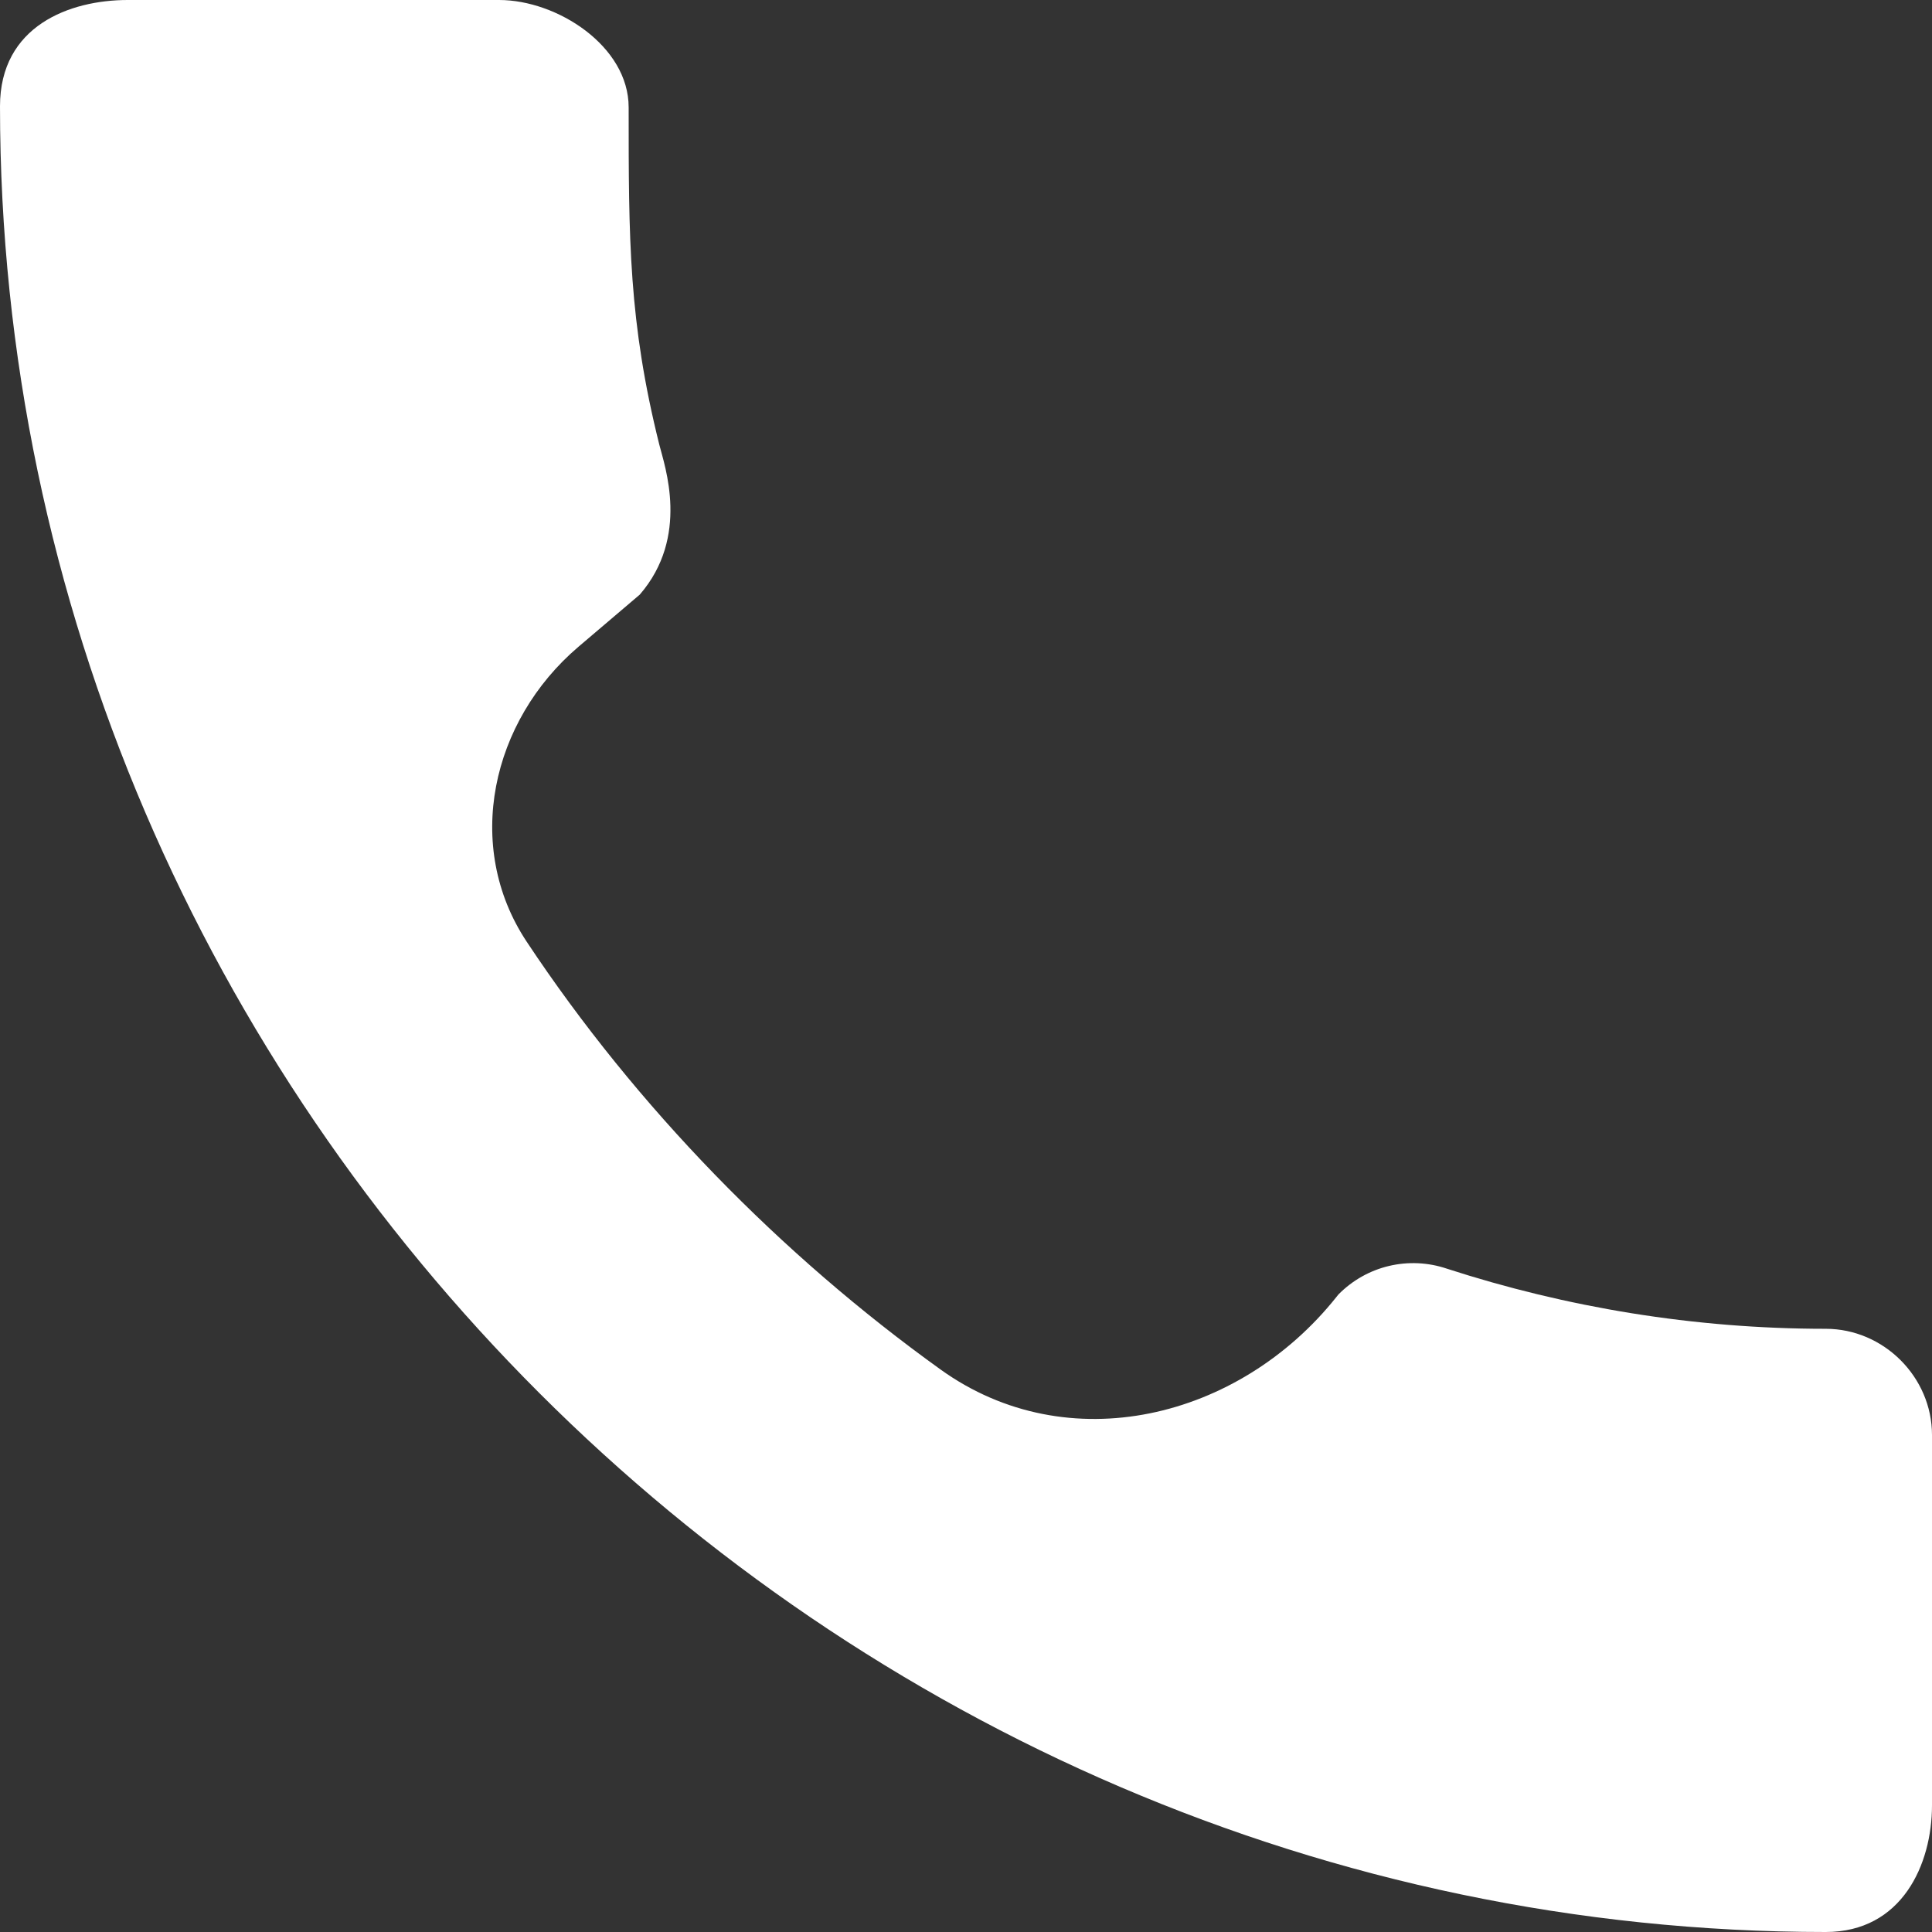 <svg width="23" height="23" viewBox="0 0 23 23" fill="none" xmlns="http://www.w3.org/2000/svg">
<rect x="0" y="0" width="23" height="23" fill="#333333" stroke="none"/>
<path d="M21.735 15.819C20.163 15.819 18.643 15.563 17.224 15.103C17.002 15.028 16.763 15.017 16.535 15.071C16.307 15.125 16.099 15.243 15.934 15.41L15.909 15.441C14.749 16.897 12.711 17.39 11.199 16.305C9.297 14.939 7.575 13.179 6.269 11.209C5.516 10.072 5.848 8.584 6.886 7.7L7.616 7.079C8.214 6.389 7.913 5.548 7.849 5.294C7.484 3.833 7.484 2.849 7.484 1.278C7.484 0.548 6.632 0 5.942 0H1.521C0.831 0 0 0.307 0 1.265C0 13.136 9.877 23 21.735 23C22.642 23 23 22.195 23 21.492V17.084C23 16.394 22.425 15.819 21.735 15.819Z" fill="white"/>
</svg>
